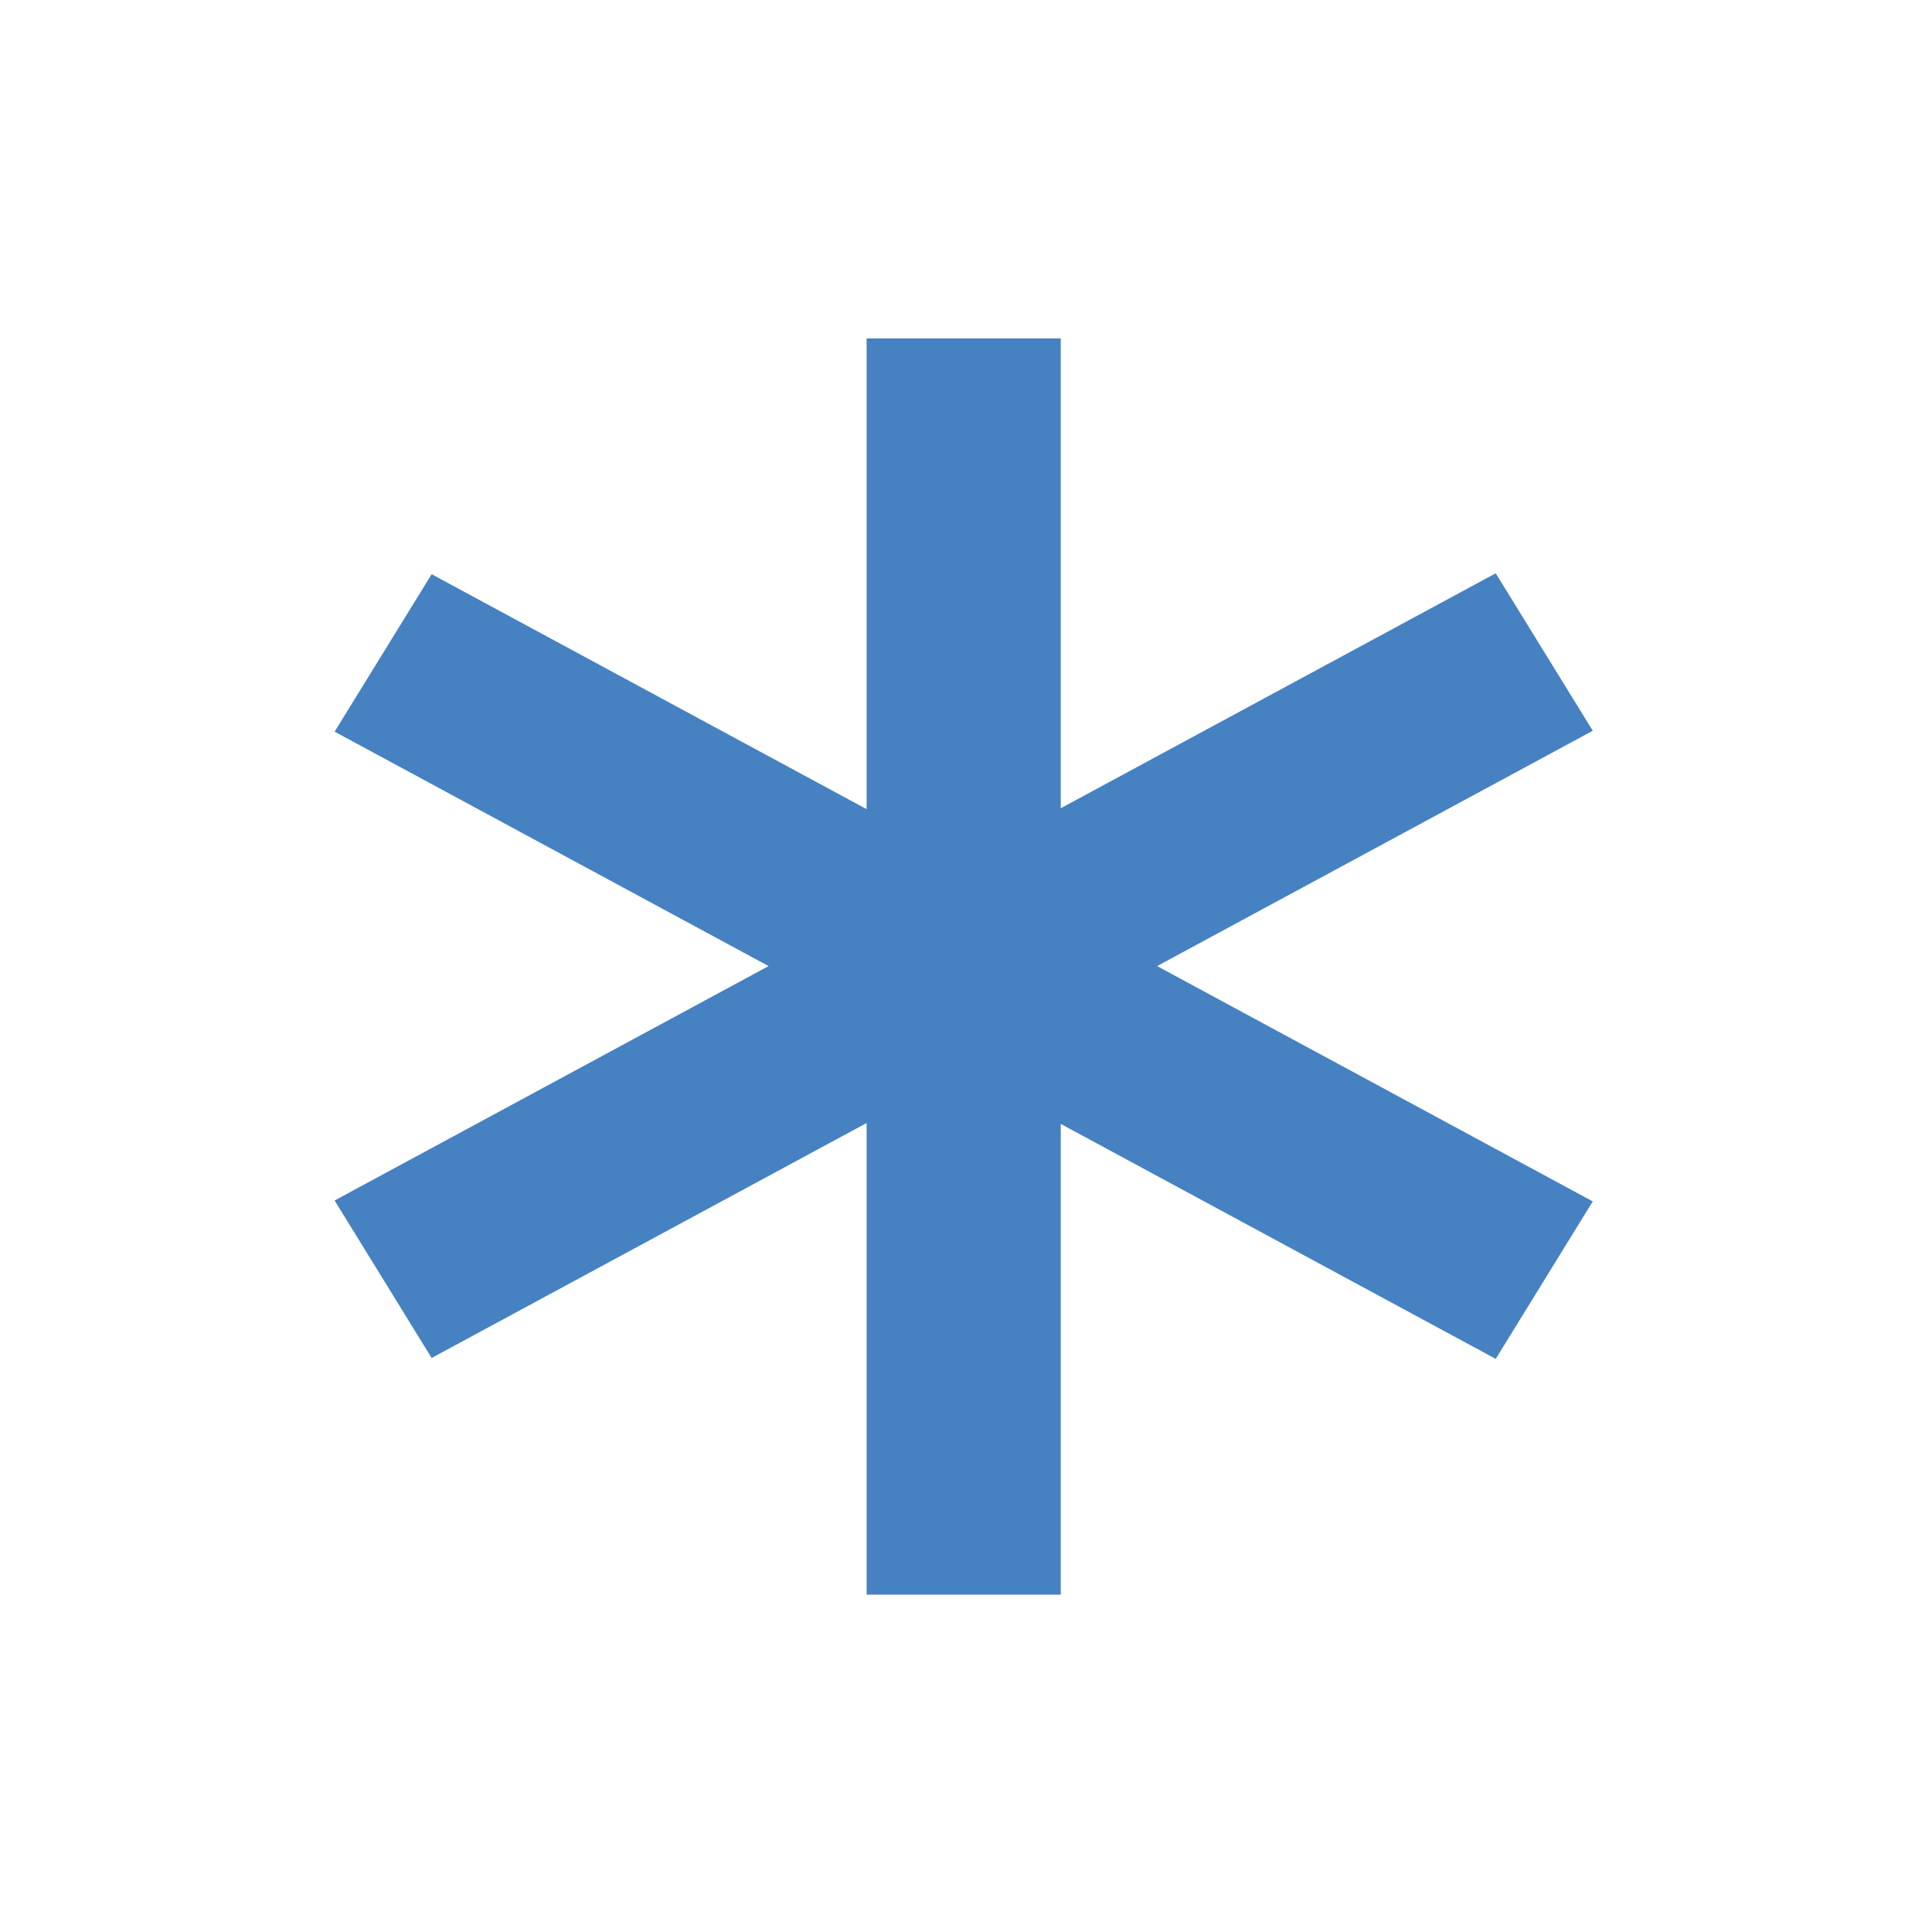 <svg xmlns="http://www.w3.org/2000/svg" width="2mm" height="2mm" viewBox="0 0 2 2"><path fill="none" stroke="#000" stroke-width=".2" d="M13.121 13.164v1.382m.598-1.037-1.196.69m1.196.001-1.196-.69" style="stroke:#4681c2;stroke-opacity:1" transform="matrix(1.005 0 0 .941 -12.189 -12.037)"/></svg>